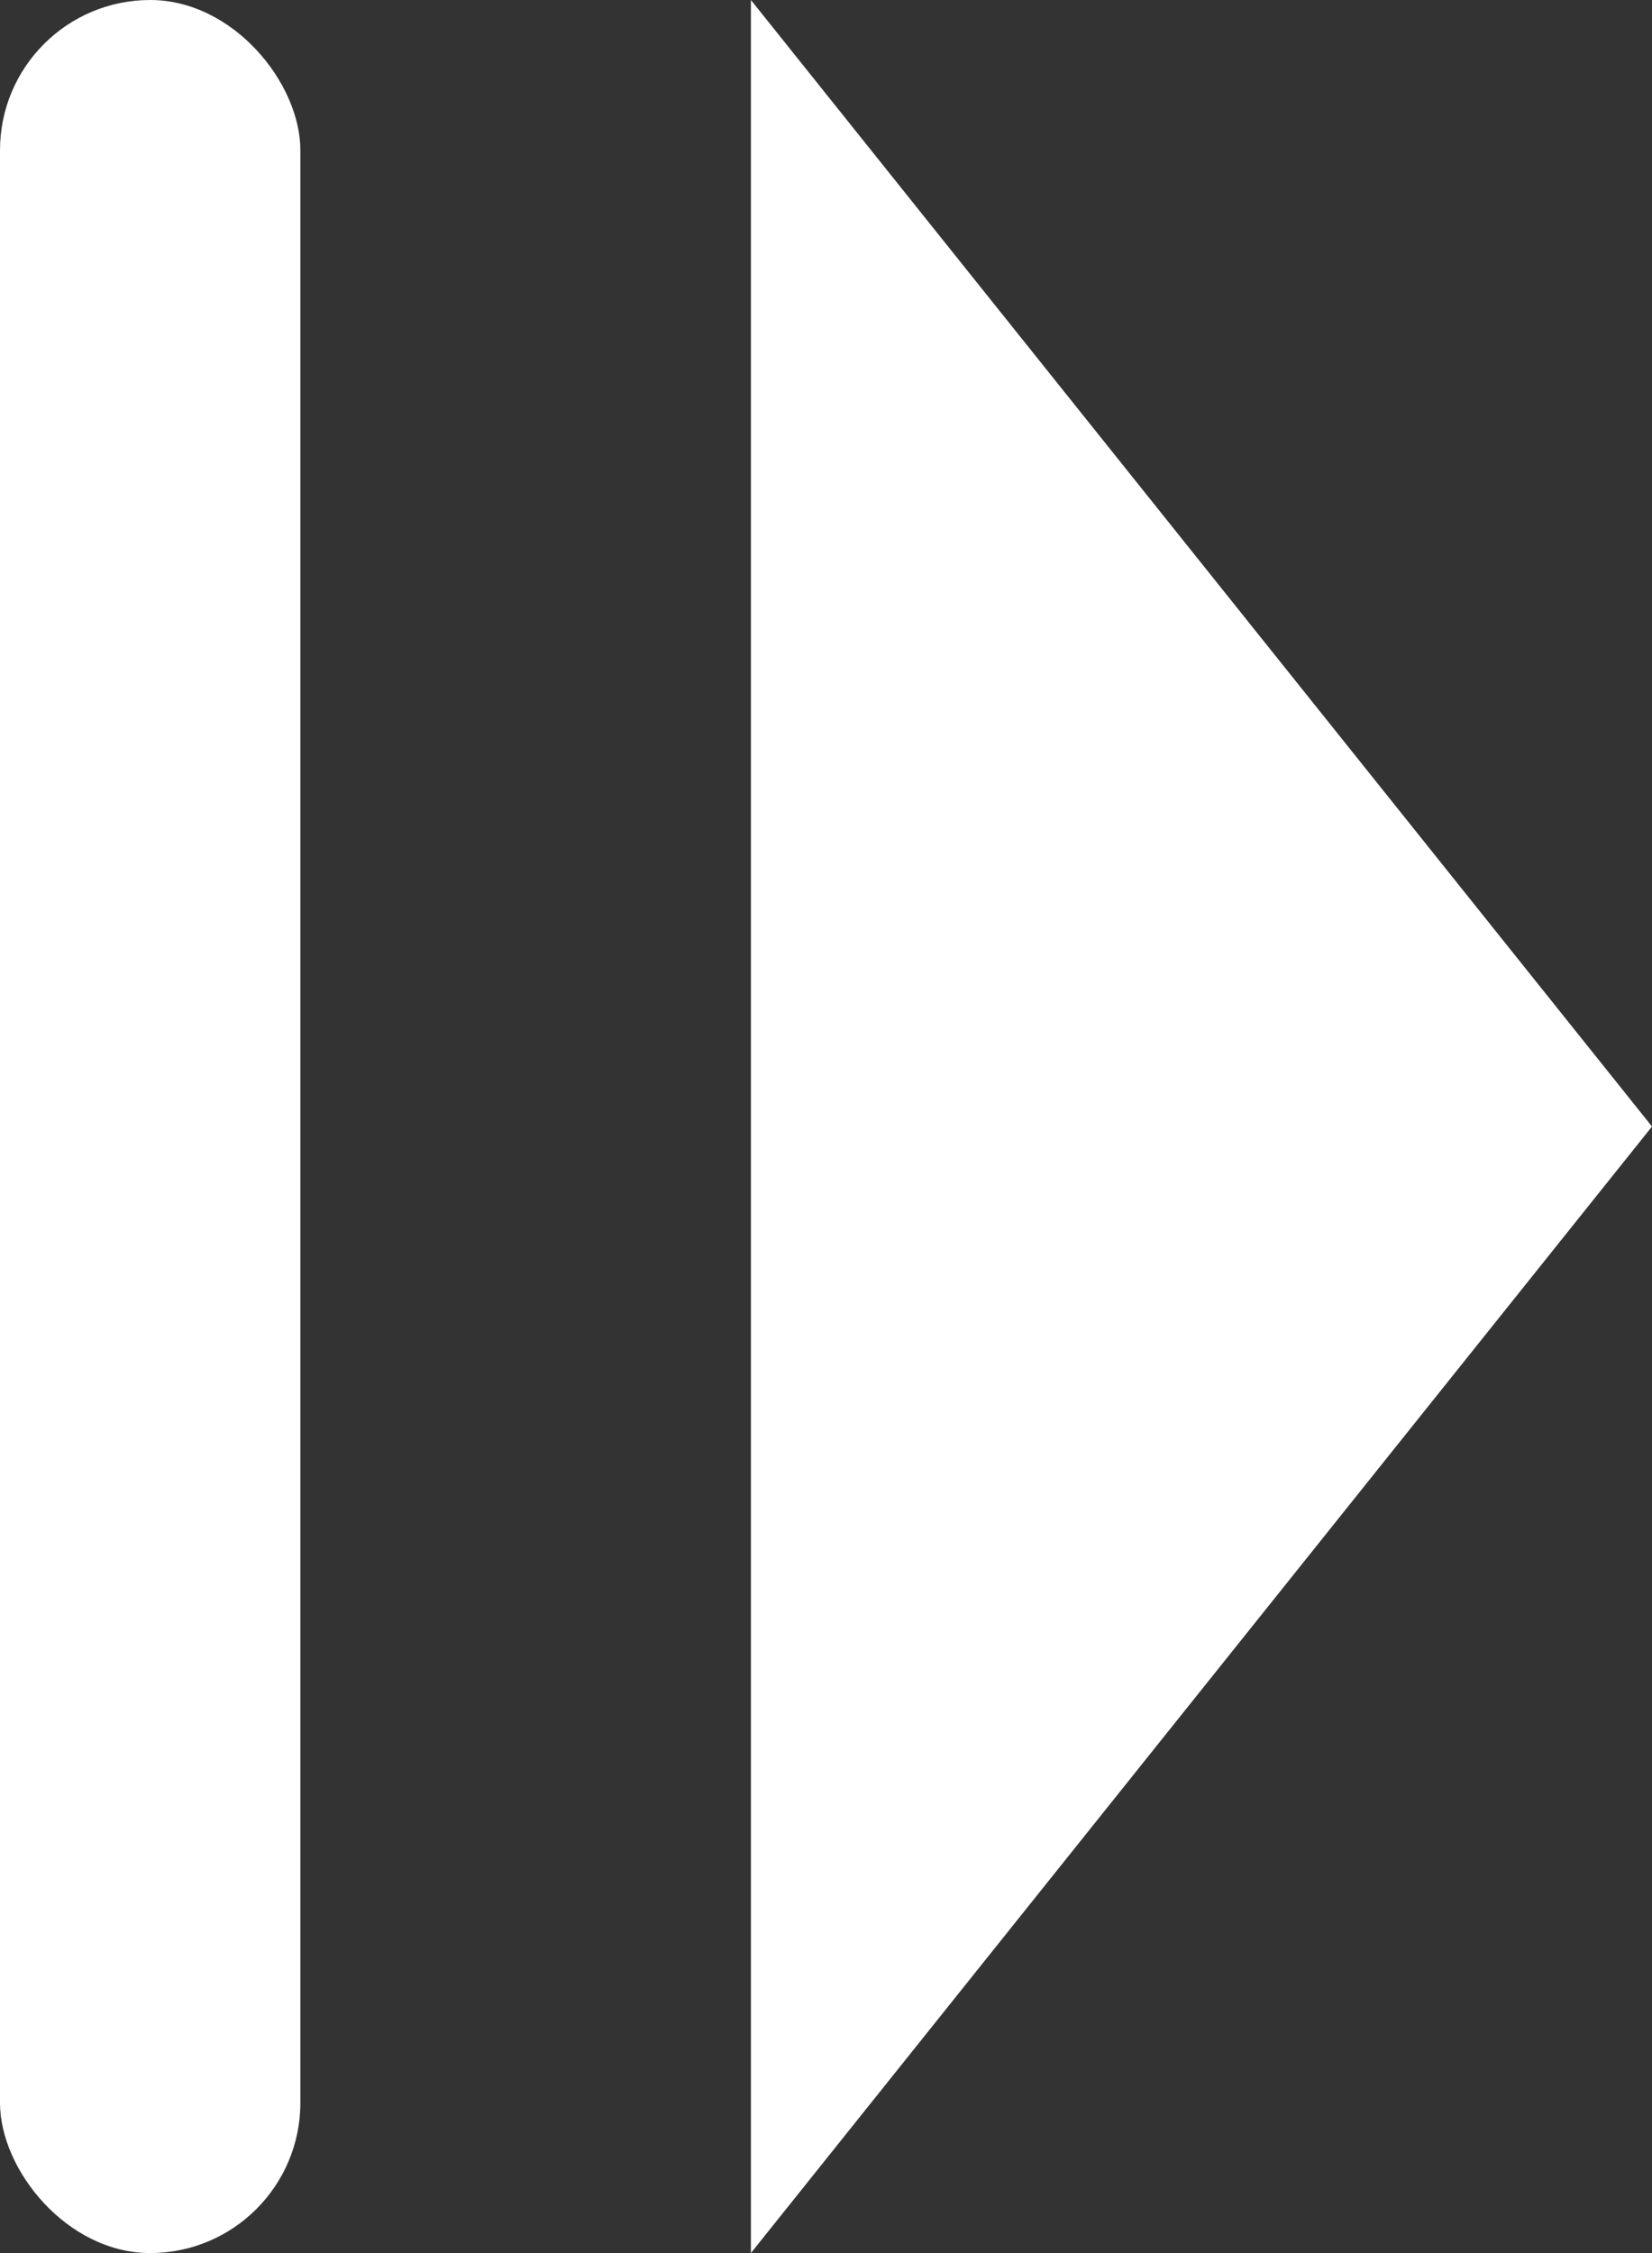 <svg xmlns="http://www.w3.org/2000/svg" viewBox="10 15 22 30">
  <rect x="10" y="15" width="22" height="30" fill="#333333" stroke="none"/>
  <g>
    <rect x="10" y="15" width="4" height="30" fill="#ffffff" rx="2"></rect>
    <polygon points="20,15 32,30 20,45" fill="#ffffff"></polygon>
  </g>
</svg>